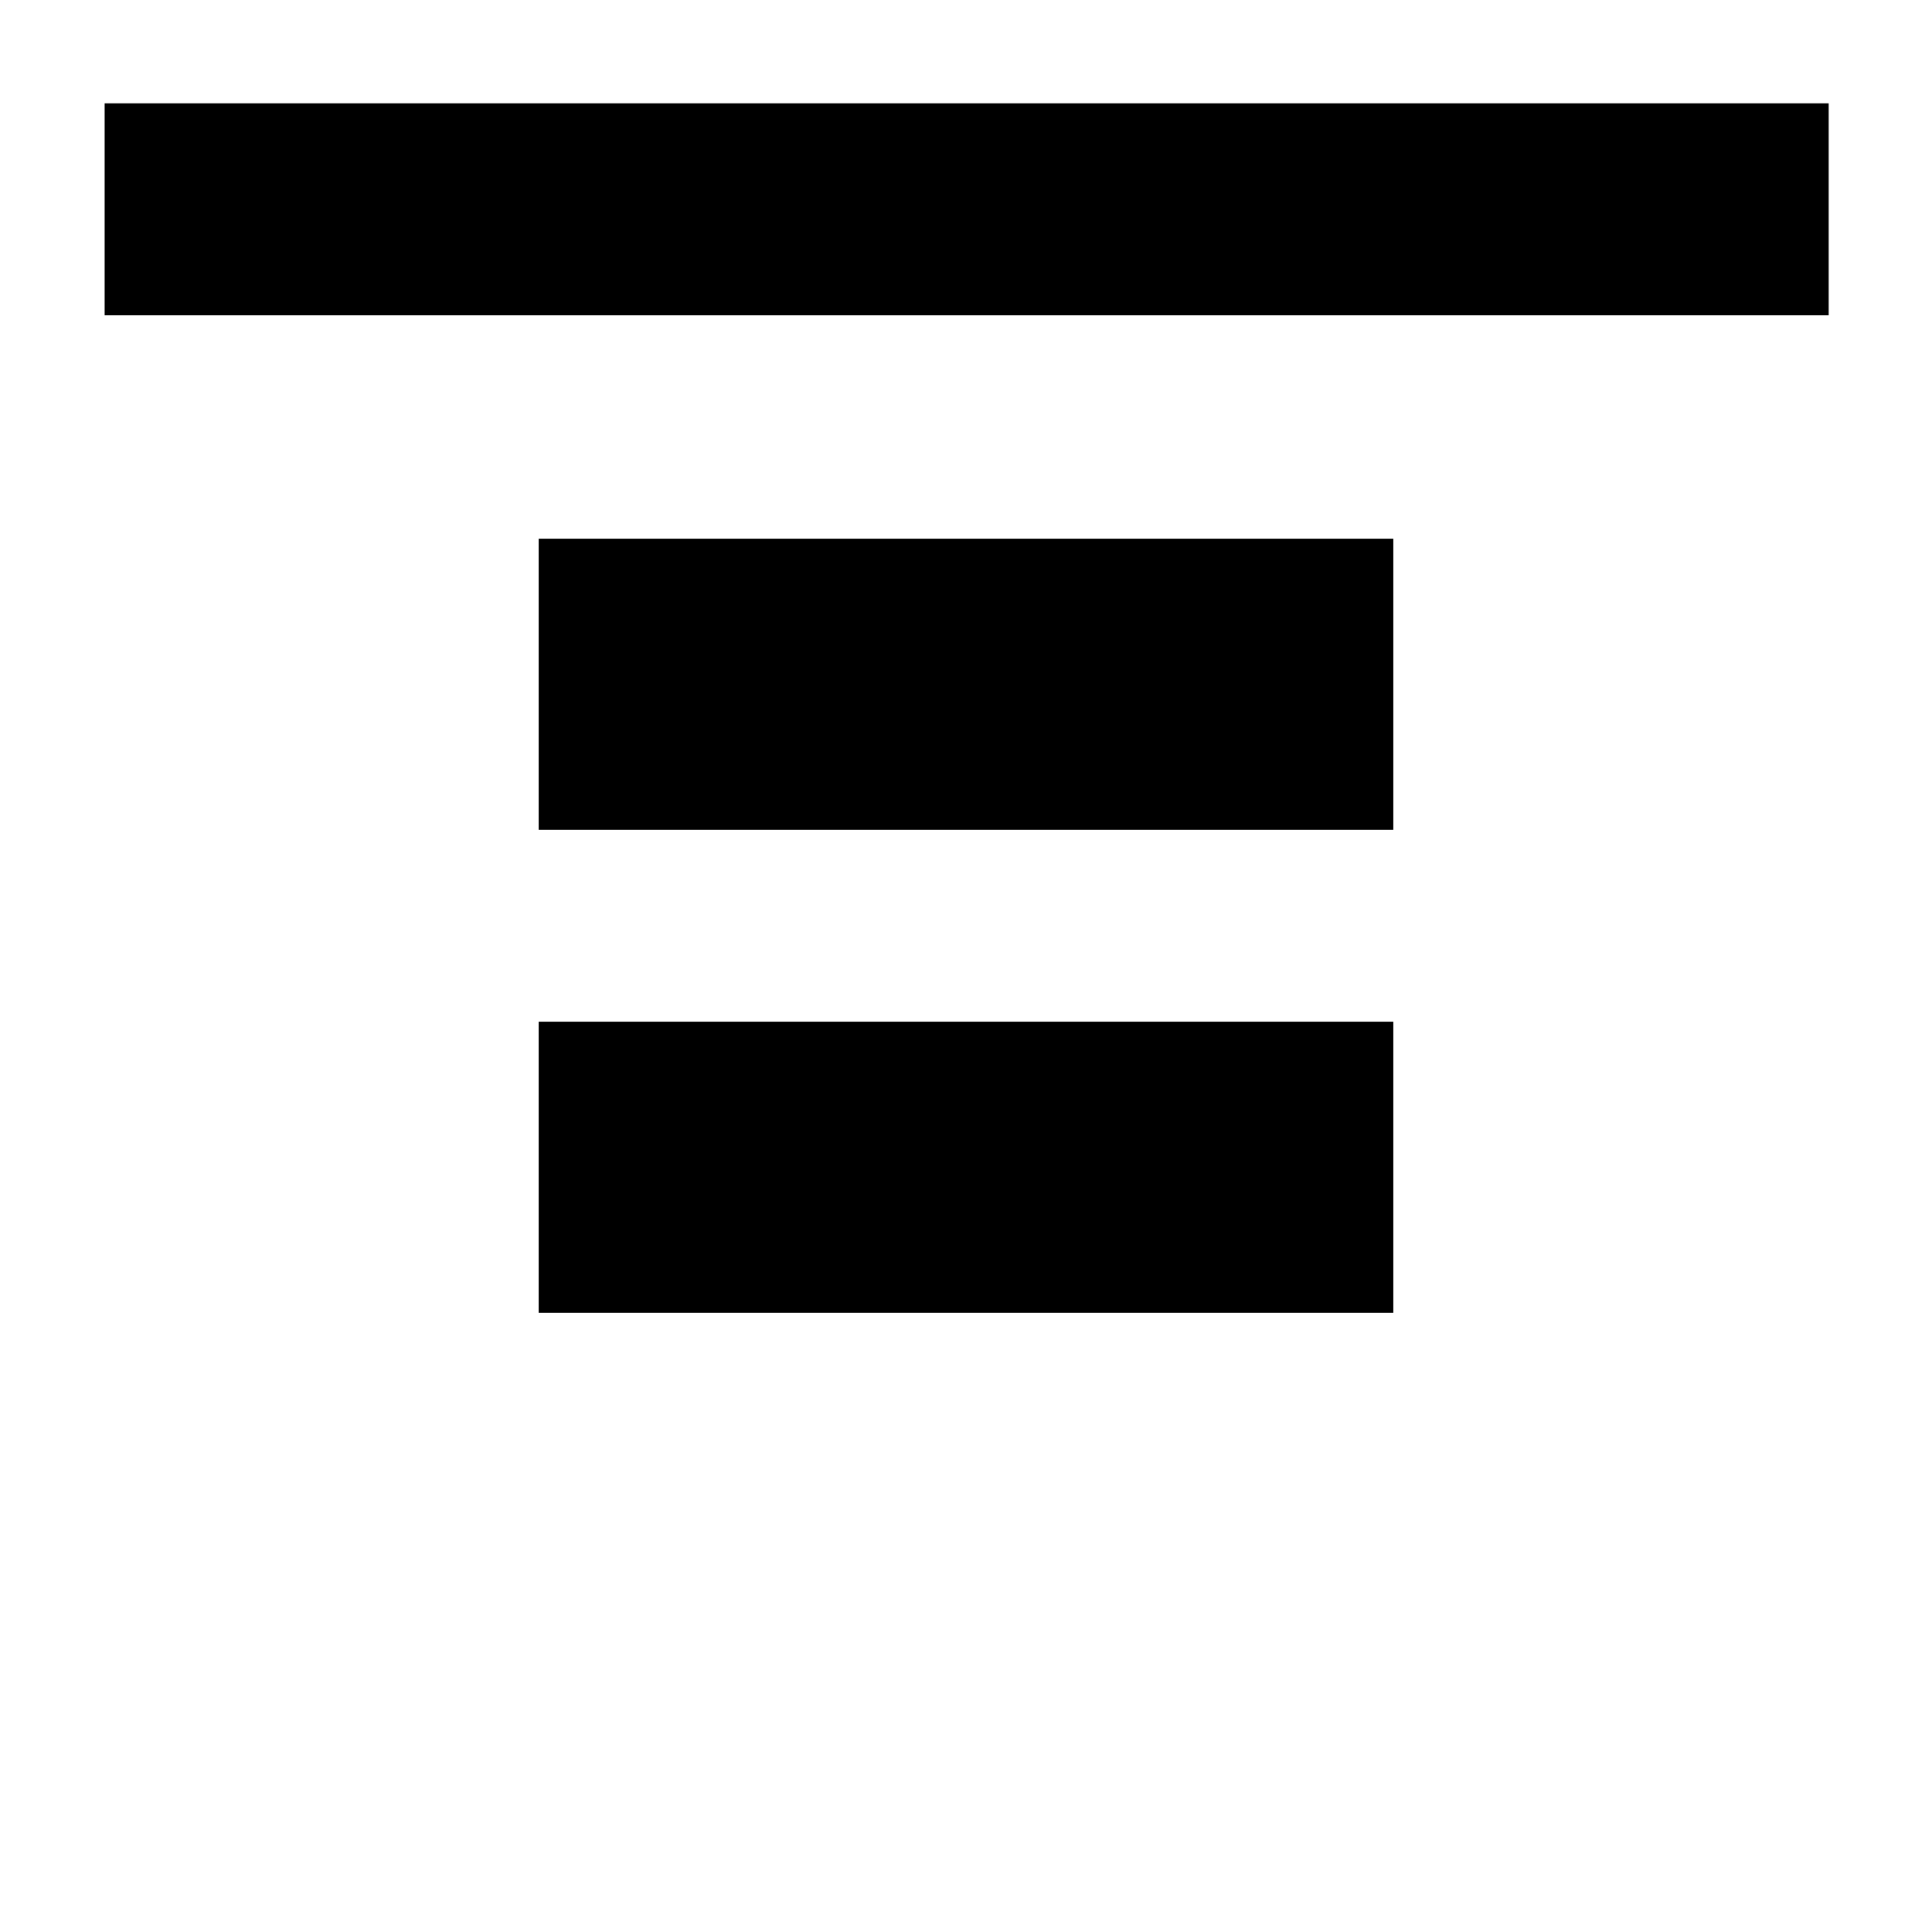 <svg xmlns="http://www.w3.org/2000/svg" height="40" viewBox="0 96 960 960" width="40"><path d="M52 252.666V147.333h856.667v105.333H52Zm215.667 255.667V363.667h424.666v144.666H267.667Zm0 240V603.667h424.666v144.666H267.667Z"/></svg>